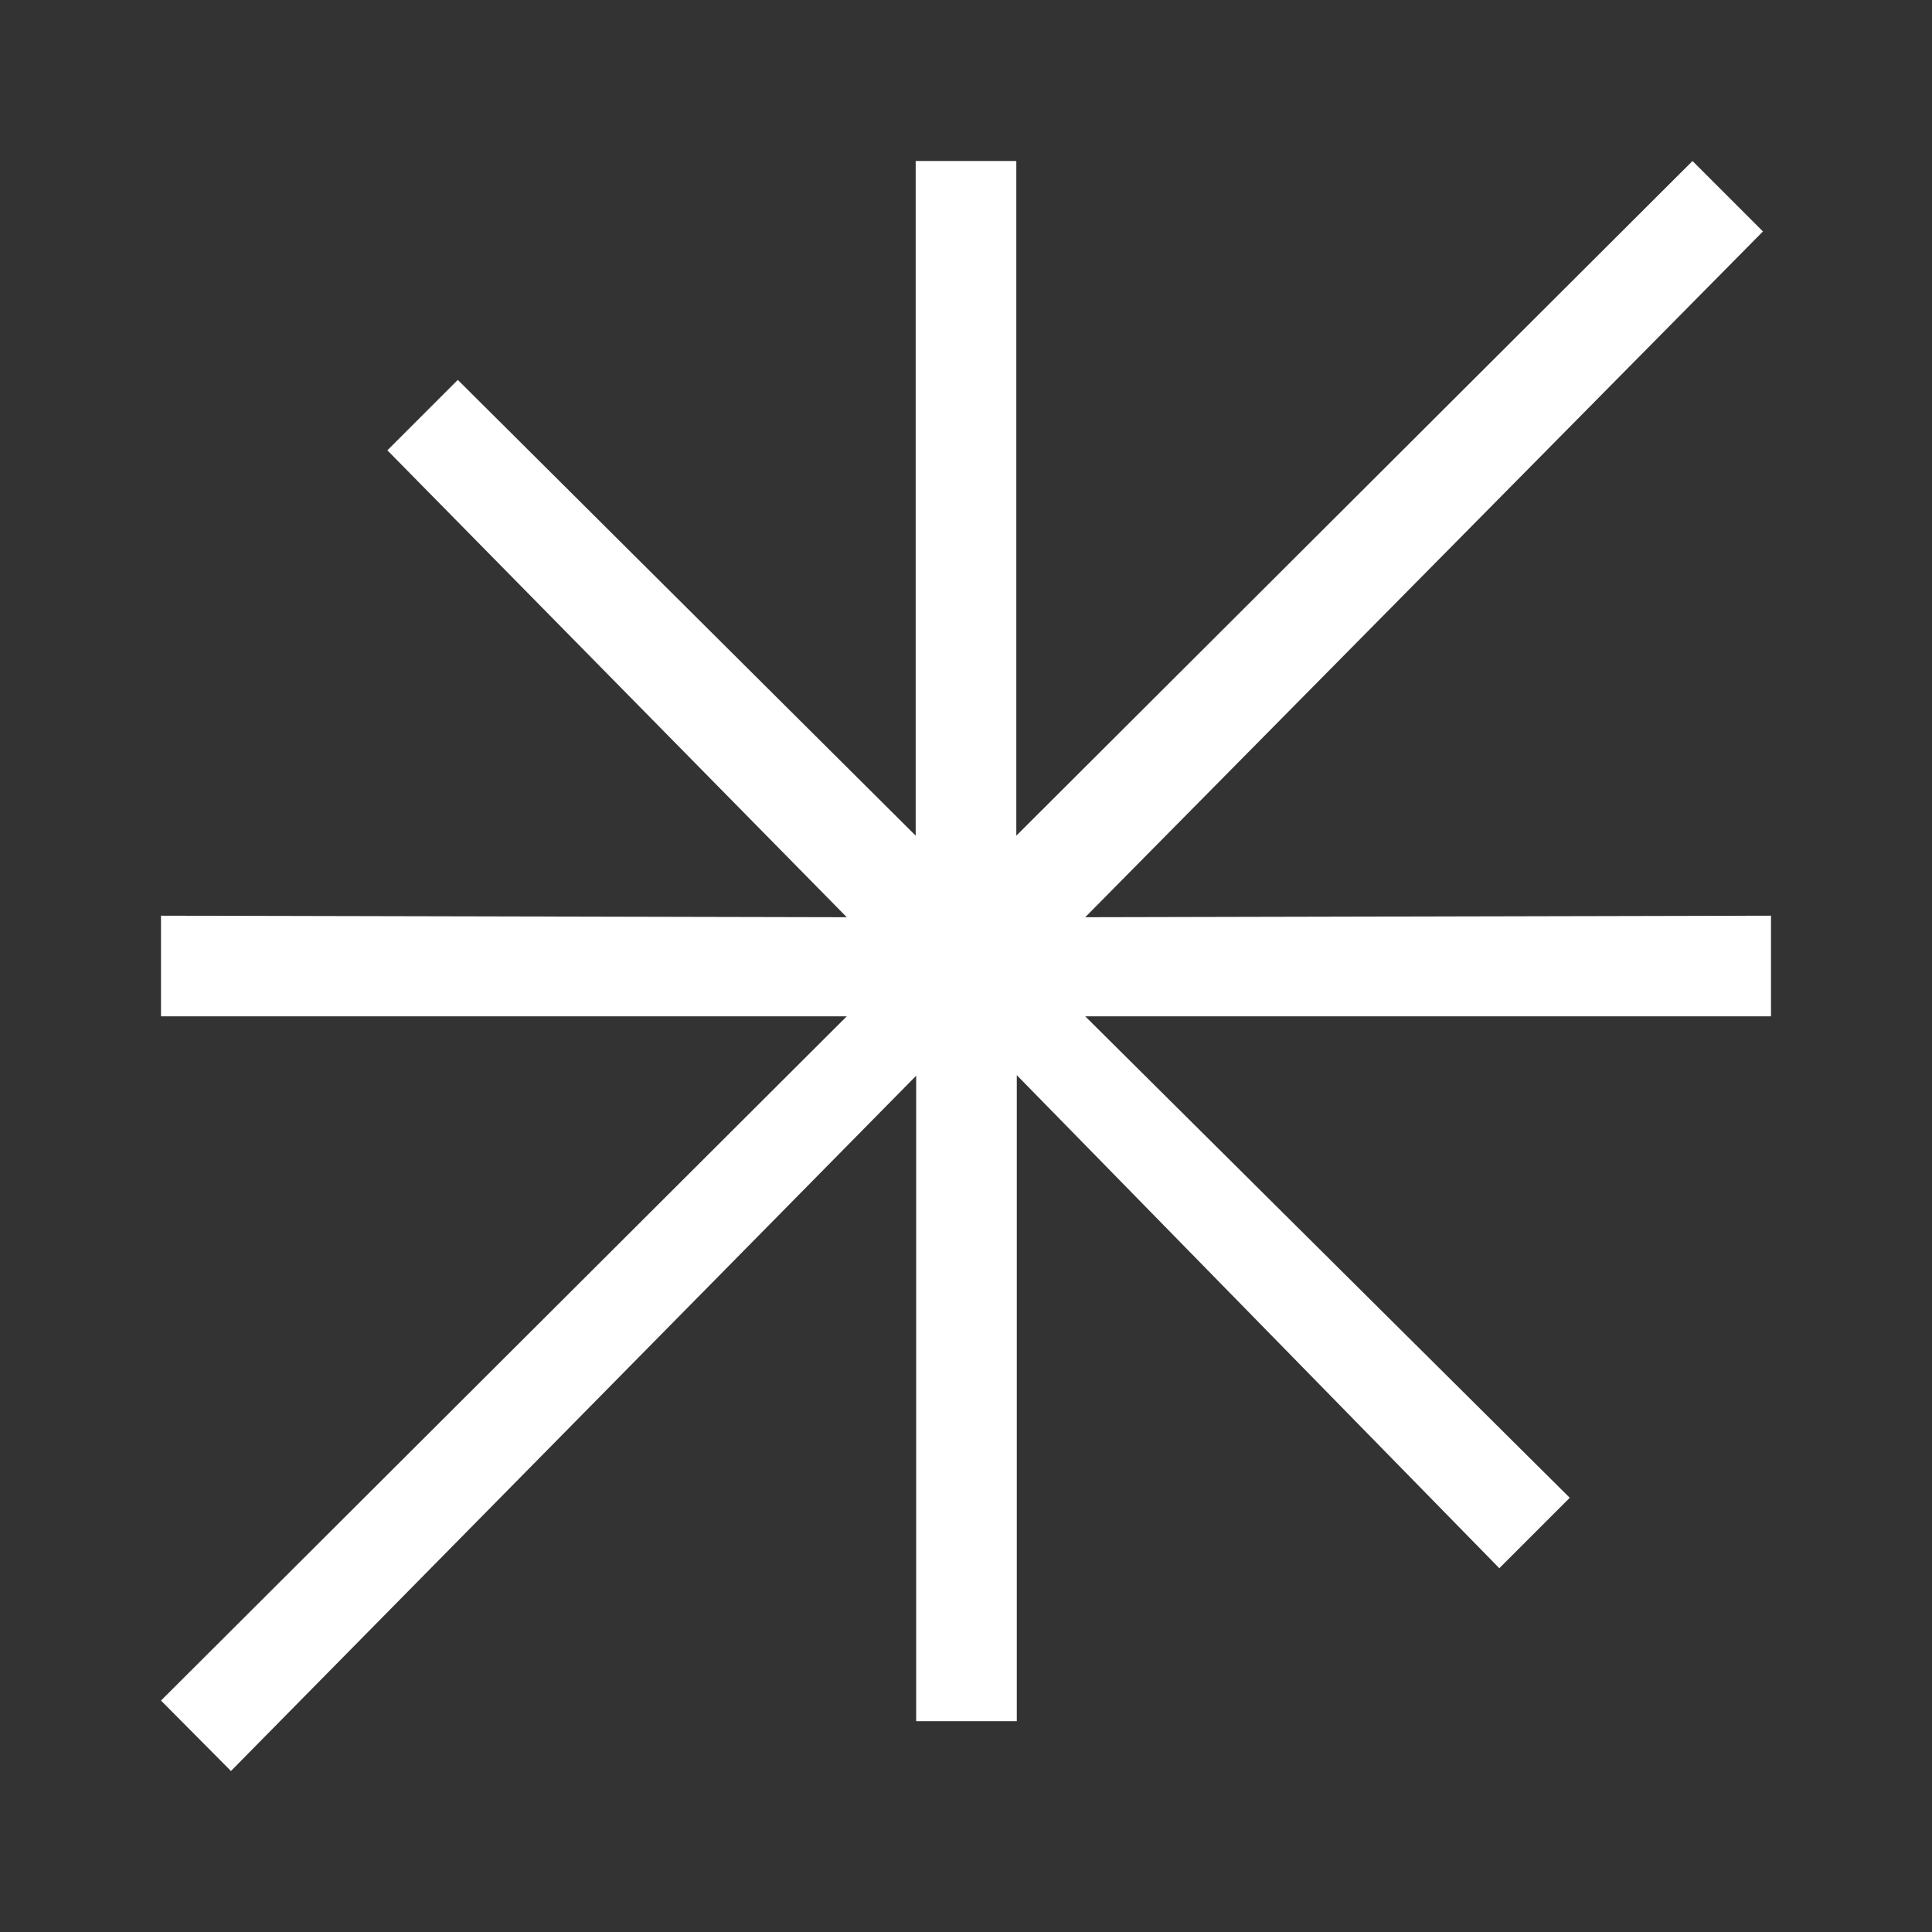 <svg width="24" height="24" viewBox="0 0 24 24" fill="none" xmlns="http://www.w3.org/2000/svg">
<rect x="0" y="0" width="24" height="24" fill="#333333" stroke="none"/>
<path d="M12.625 10.381L21.025 2L21.9 2.875L13.481 11.394L22 11.375V12.625H13.481L19.5 18.606L18.625 19.481L12.631 13.356V21.381H11.381V13.363L2.869 22L2 21.125L10.519 12.625H2V11.375L10.519 11.394L4.812 5.594L5.687 4.719L11.375 10.381V2H12.625V10.381Z" fill="white"/>
</svg>
